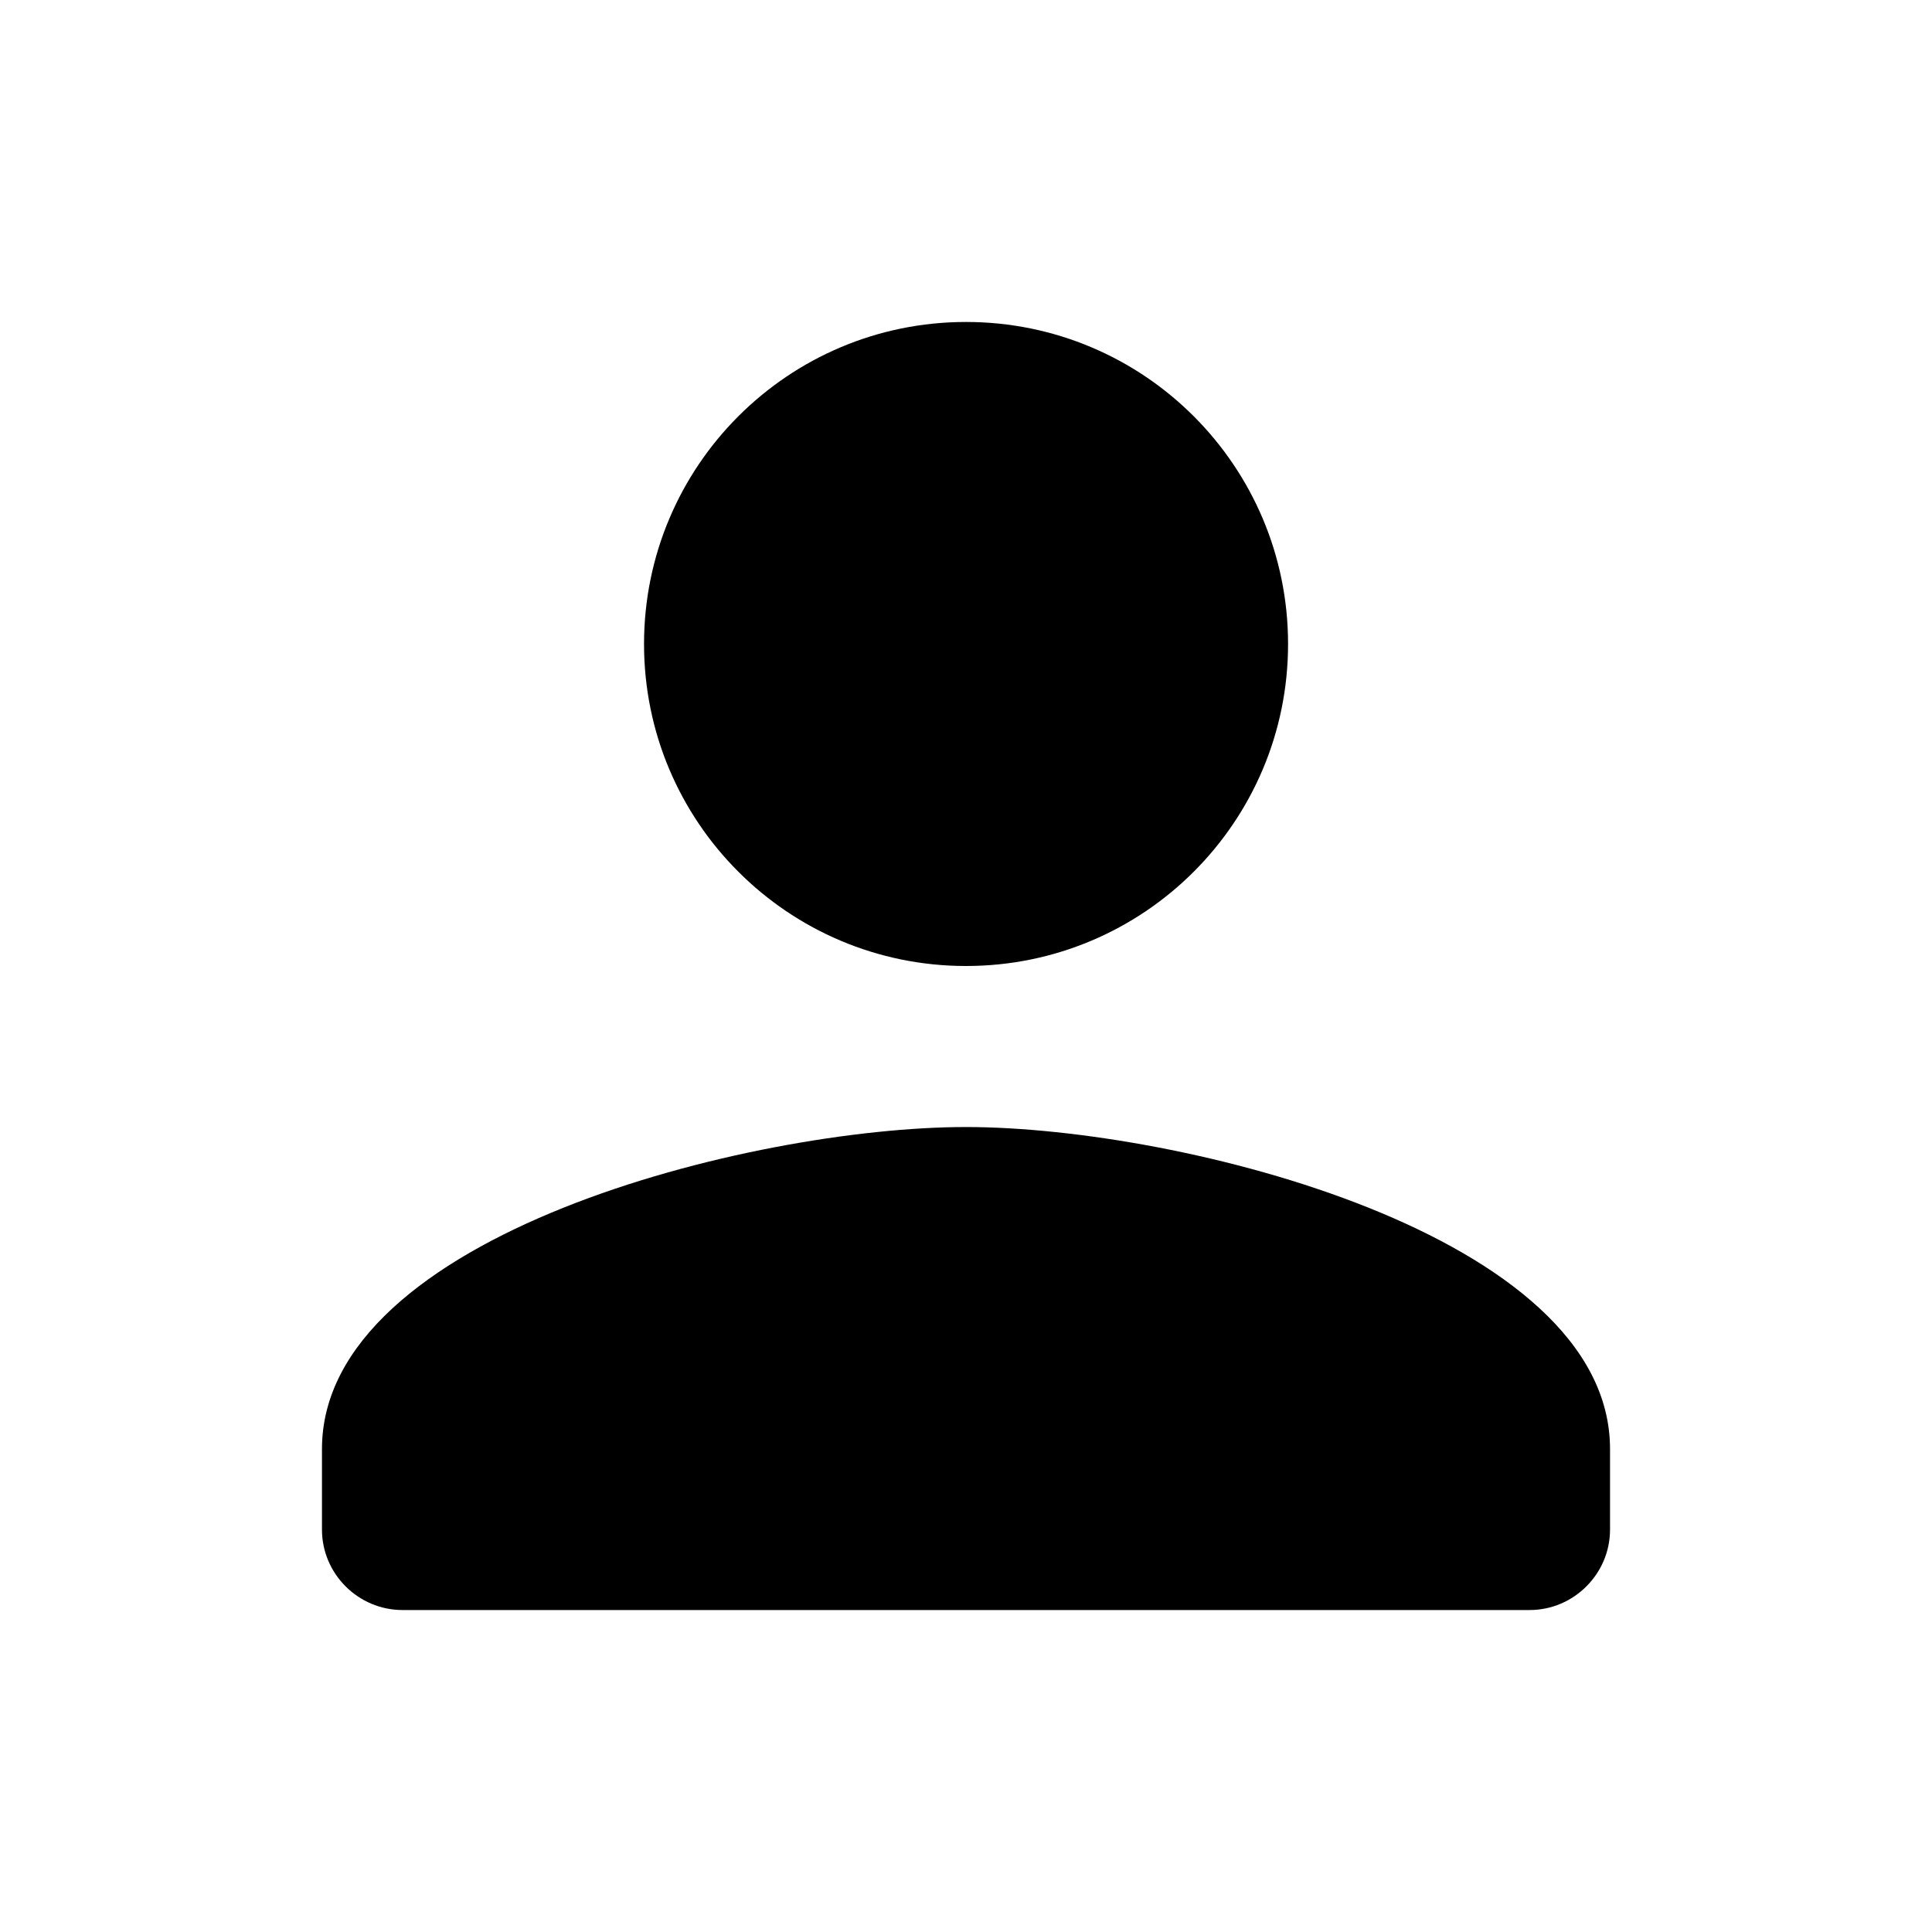 <svg width="20" height="20" viewBox="0 0 20 20" fill="none" xmlns="http://www.w3.org/2000/svg">
<g clip-path="url(#clip0_45_18895)">
<path d="M10 10C11.842 10 13.334 8.508 13.334 6.667C13.334 4.825 11.842 3.333 10 3.333C8.159 3.333 6.667 4.825 6.667 6.667C6.667 8.508 8.159 10 10 10ZM10 11.667C7.775 11.667 3.333 12.784 3.333 15V15.834C3.333 16.292 3.708 16.667 4.167 16.667H15.834C16.292 16.667 16.667 16.292 16.667 15.834V15C16.667 12.784 12.225 11.667 10 11.667Z" fill="black"/>
</g>
<defs>
<clipPath id="clip0_45_18895">
<rect width="20" height="20" fill="white"/>
</clipPath>
</defs>
</svg>
